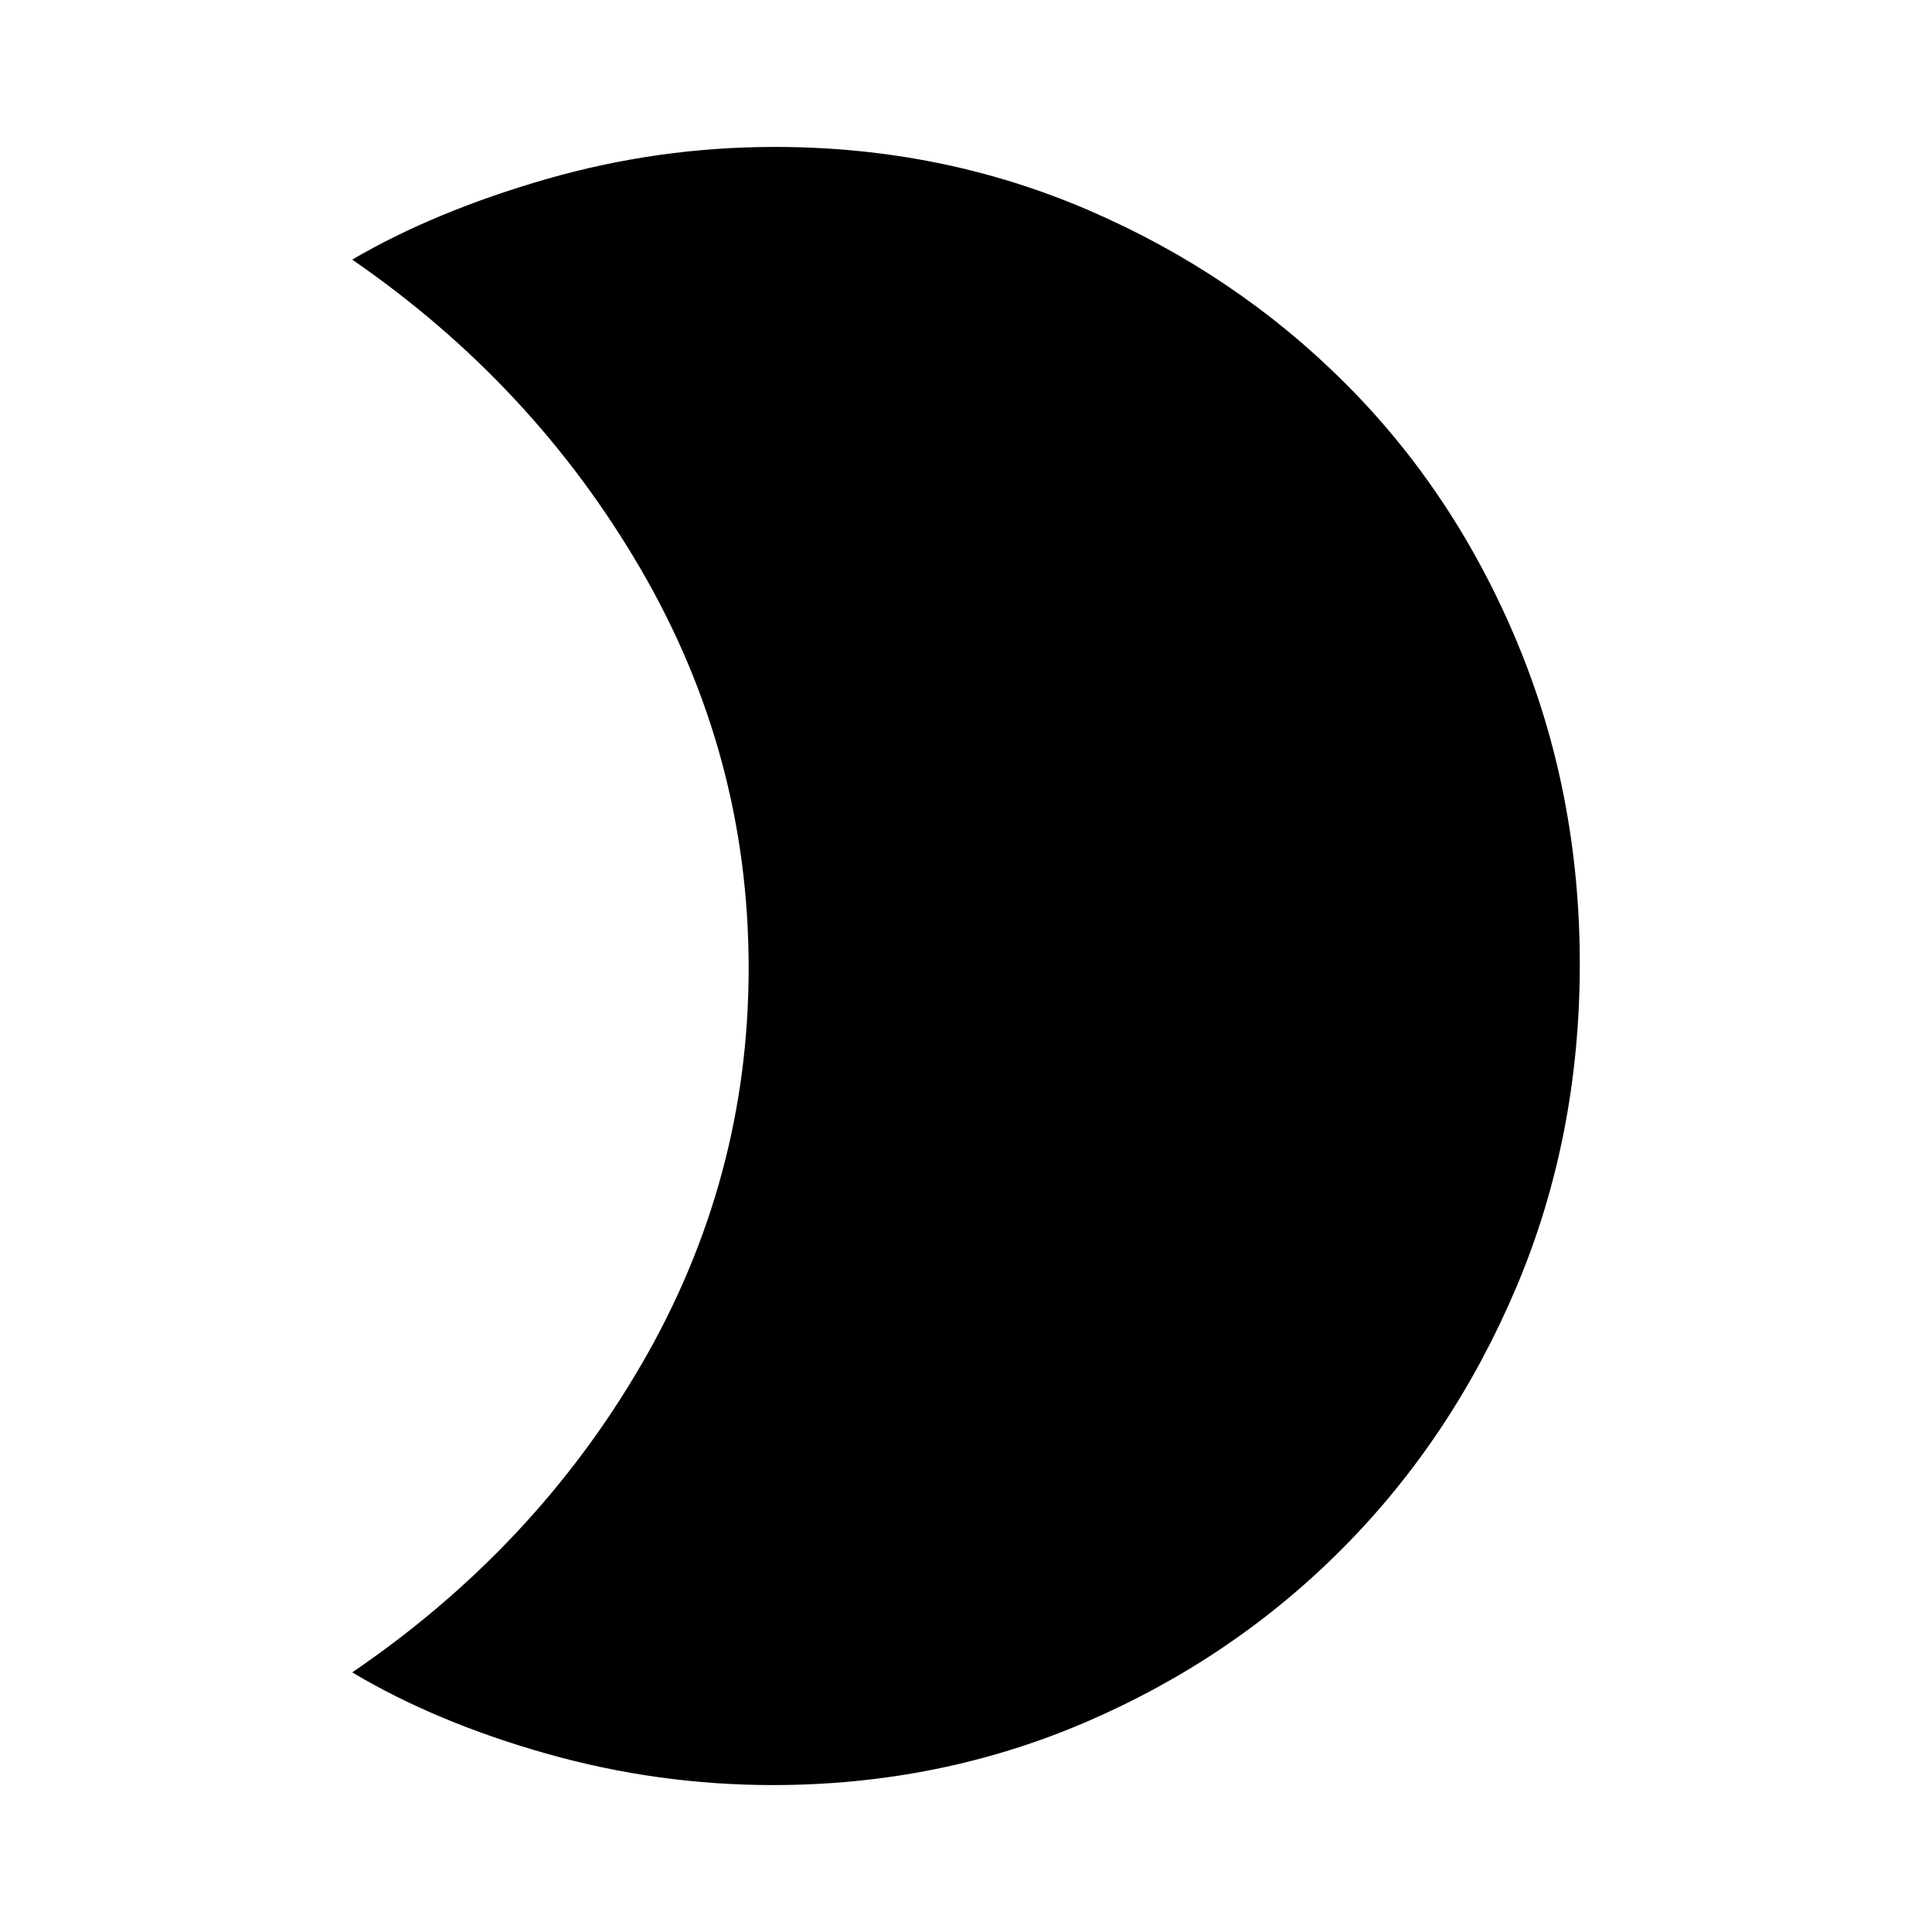 <svg xmlns="http://www.w3.org/2000/svg" height="40" width="40"><path d="M16.042 3.042q3.458 0 6.5 1.312 3.041 1.313 5.312 3.584 2.271 2.27 3.563 5.375 1.291 3.104 1.291 6.645 0 3.584-1.312 6.688-1.313 3.104-3.584 5.396-2.27 2.291-5.312 3.604-3.042 1.312-6.5 1.312-2.375 0-4.667-.646-2.291-.645-4.041-1.687 3.791-2.583 6-6.396 2.208-3.812 2.208-8.187 0-4.417-2.229-8.25-2.229-3.834-5.979-6.417 1.708-1 4.02-1.667 2.313-.666 4.73-.666Z"/></svg>